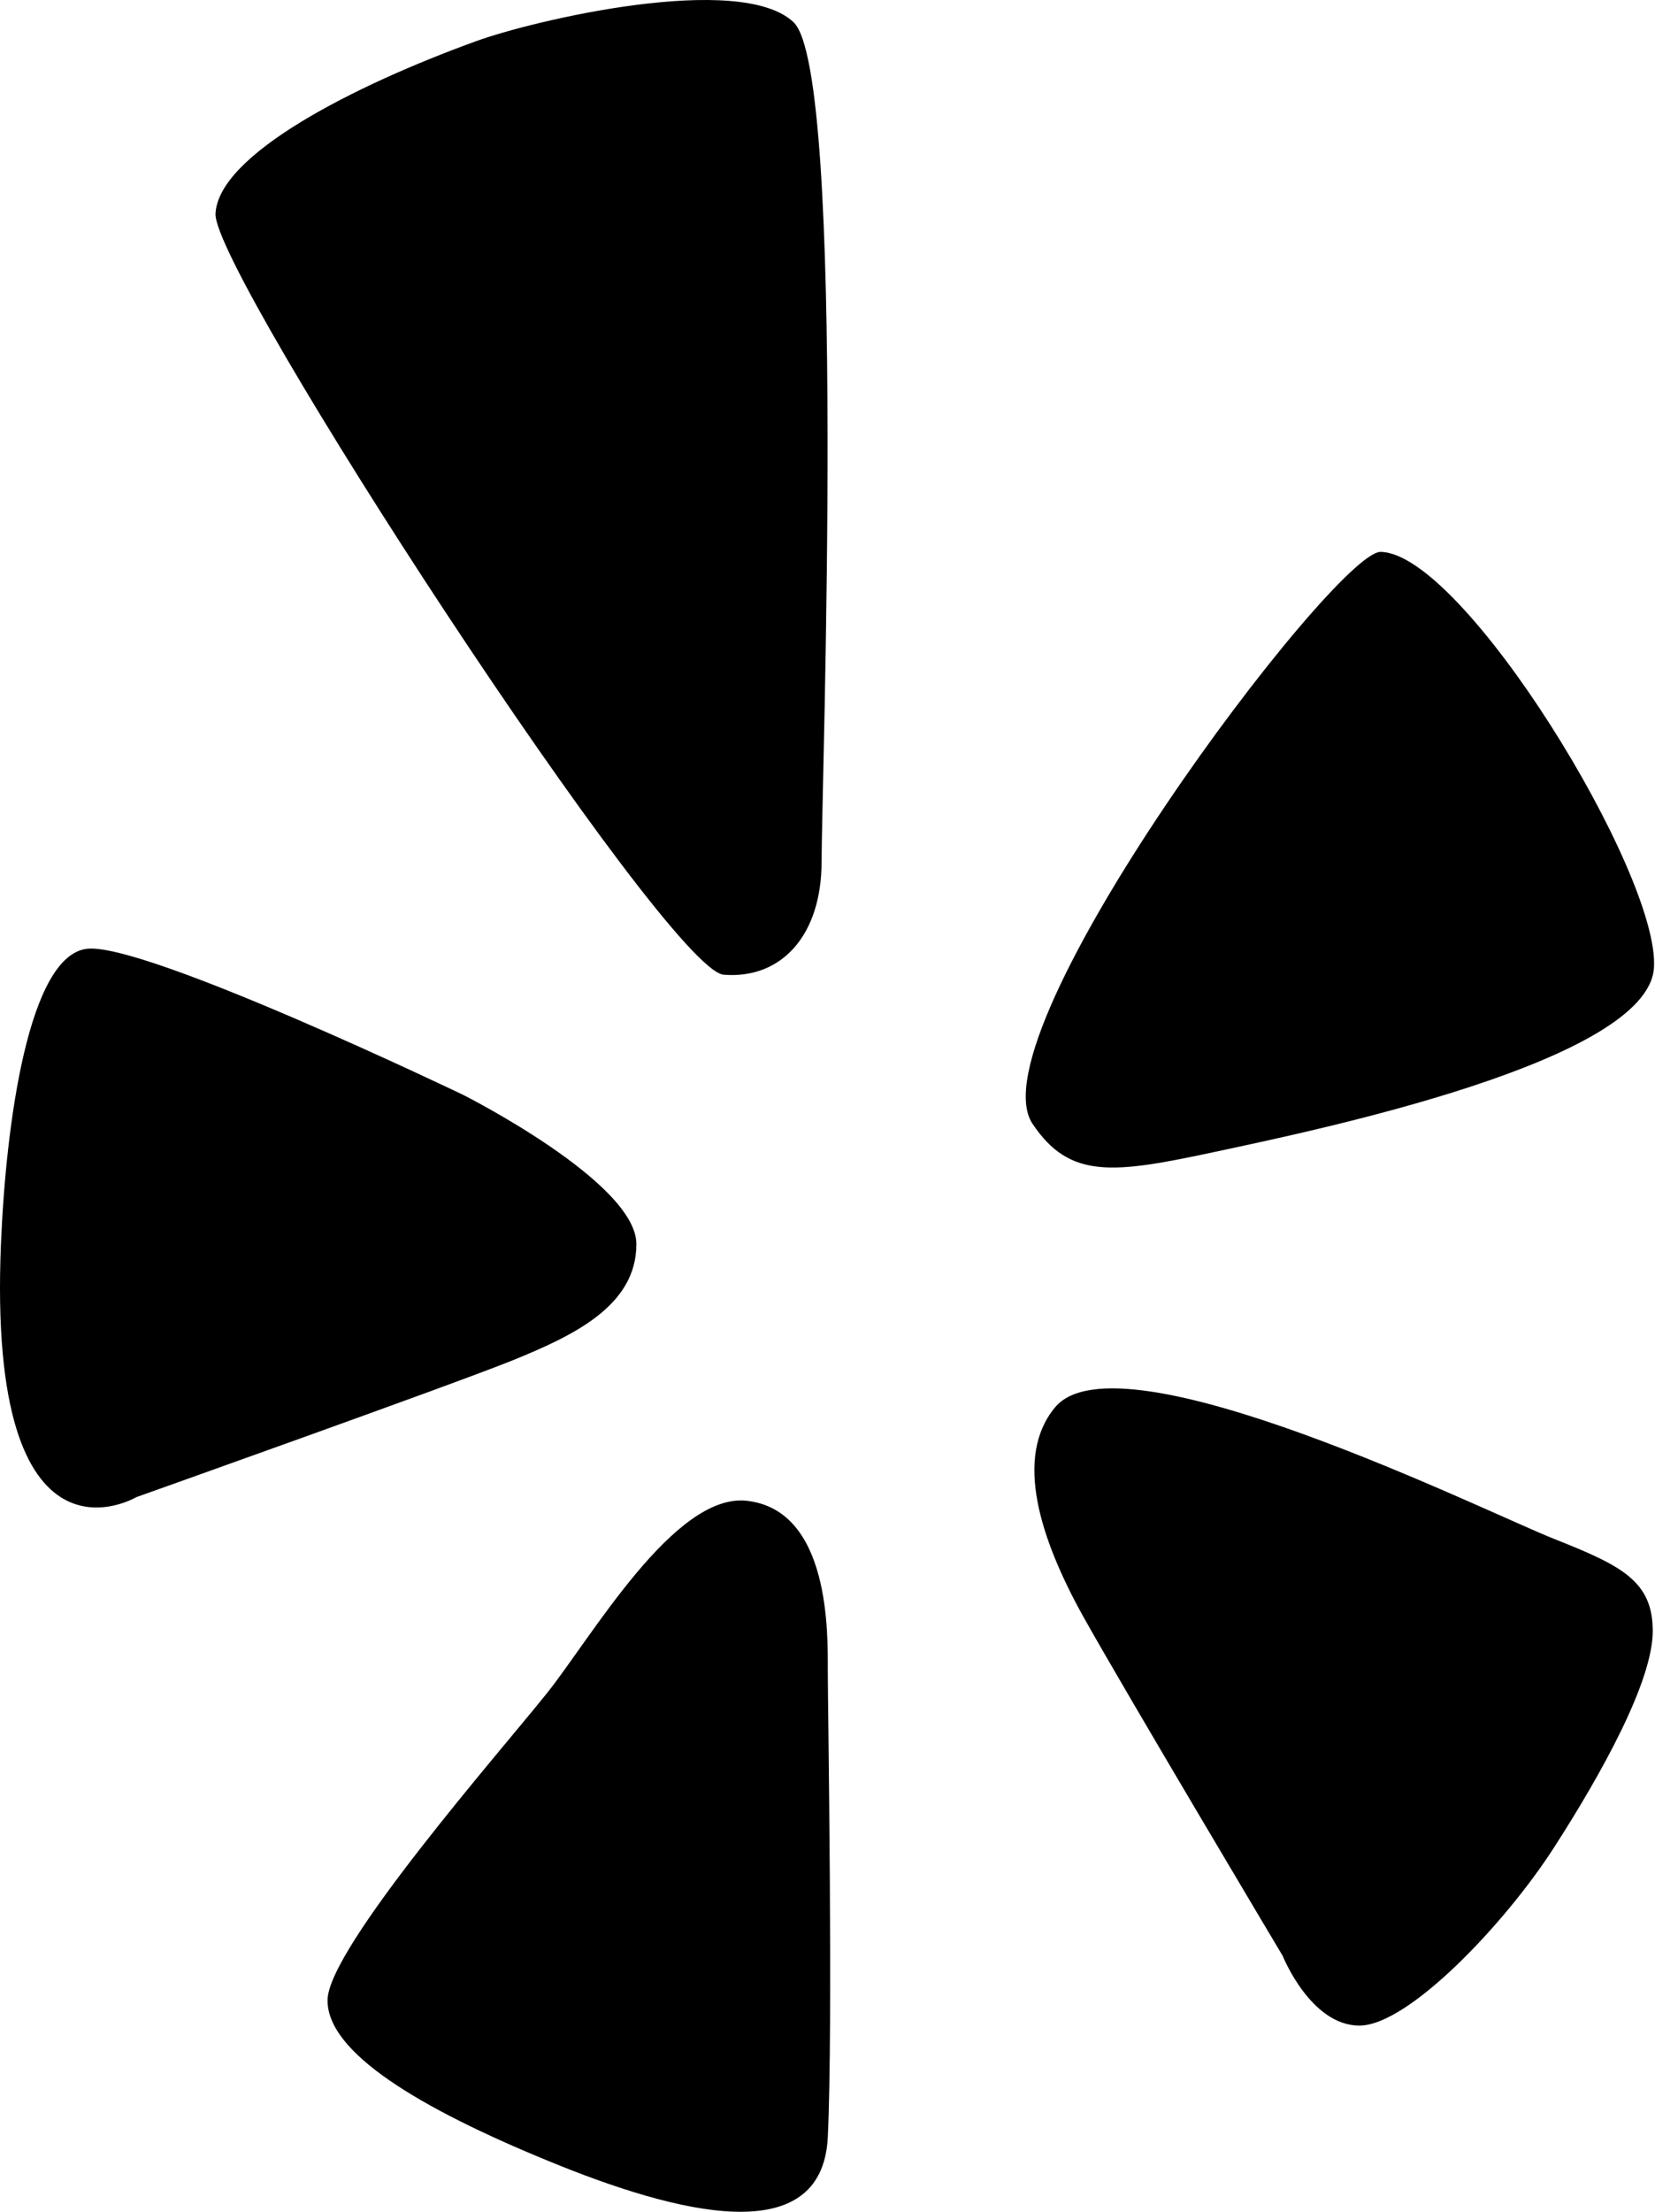 <?xml version="1.0" encoding="UTF-8" standalone="no"?>
<svg width="384px" height="513px" viewBox="0 0 384 513" version="1.1" xmlns="http://www.w3.org/2000/svg" xmlns:xlink="http://www.w3.org/1999/xlink" xmlns:sketch="http://www.bohemiancoding.com/sketch/ns">
    <g stroke="none" stroke-width="1" fill="none" fill-rule="evenodd">
        <g fill="#000000">
            <path d="M173.255,348.073 C156.443,346.229 137.255,379.761 126.879,392.729 C116.503,405.729 76.379,451.479 76.003,463.729 C75.691,475.979 97.379,488.947 127.253,501.197 C157.035,513.447 190.691,522.103 192.065,495.759 C193.315,469.477 192.065,395.635 192.065,387.353 C192.065,379.071 192.693,350.229 173.255,348.073 L173.255,348.073 Z"></path>
            <path d="M147.657,288.543 C147.657,274.167 107.439,253.919 107.439,253.919 C107.439,253.919 33.877,218.607 20.251,220.043 C6.657,221.481 1.375,260.419 0.219,288.543 C-3.063,367.793 31.625,347.231 31.625,347.231 C31.625,347.231 104.563,321.293 118.843,315.543 C133.063,309.761 147.657,302.887 147.657,288.543 L147.657,288.543 Z"></path>
            <path d="M167.909,226.063 C181.221,227.125 190.627,217.063 190.627,199.813 C190.627,182.501 196.471,17.125 184.159,5.189 C171.783,-6.623 123.503,4.751 110.253,9.627 C82.035,19.877 50.659,35.877 50.003,49.565 C49.347,63.253 154.659,225.001 167.909,226.063 L167.909,226.063 Z"></path>
            <path d="M282.032,267.124 C305.688,262.062 382.126,246.186 383.75,224.562 C385.344,203 339.374,128 320.25,128 C309.25,128.438 225.626,239.688 239.562,260.624 C248.25,273.624 258.344,272.188 282.032,267.124 L282.032,267.124 Z"></path>
            <path d="M360.822,357.006 C345.228,350.912 259.728,308.412 244.79,326.412 C235.29,337.88 241.228,356.662 251.228,374.724 C261.29,392.724 297.604,453.6 297.604,453.6 C297.604,453.6 304.072,469.788 315.416,469.788 C326.76,469.788 349.134,446.226 360.478,428.632 C371.822,411.038 383.478,389.85 383.478,378.288 C383.478,366.754 376.354,363.162 360.822,357.006 L360.822,357.006 Z"></path>
        </g>
    </g>
</svg>